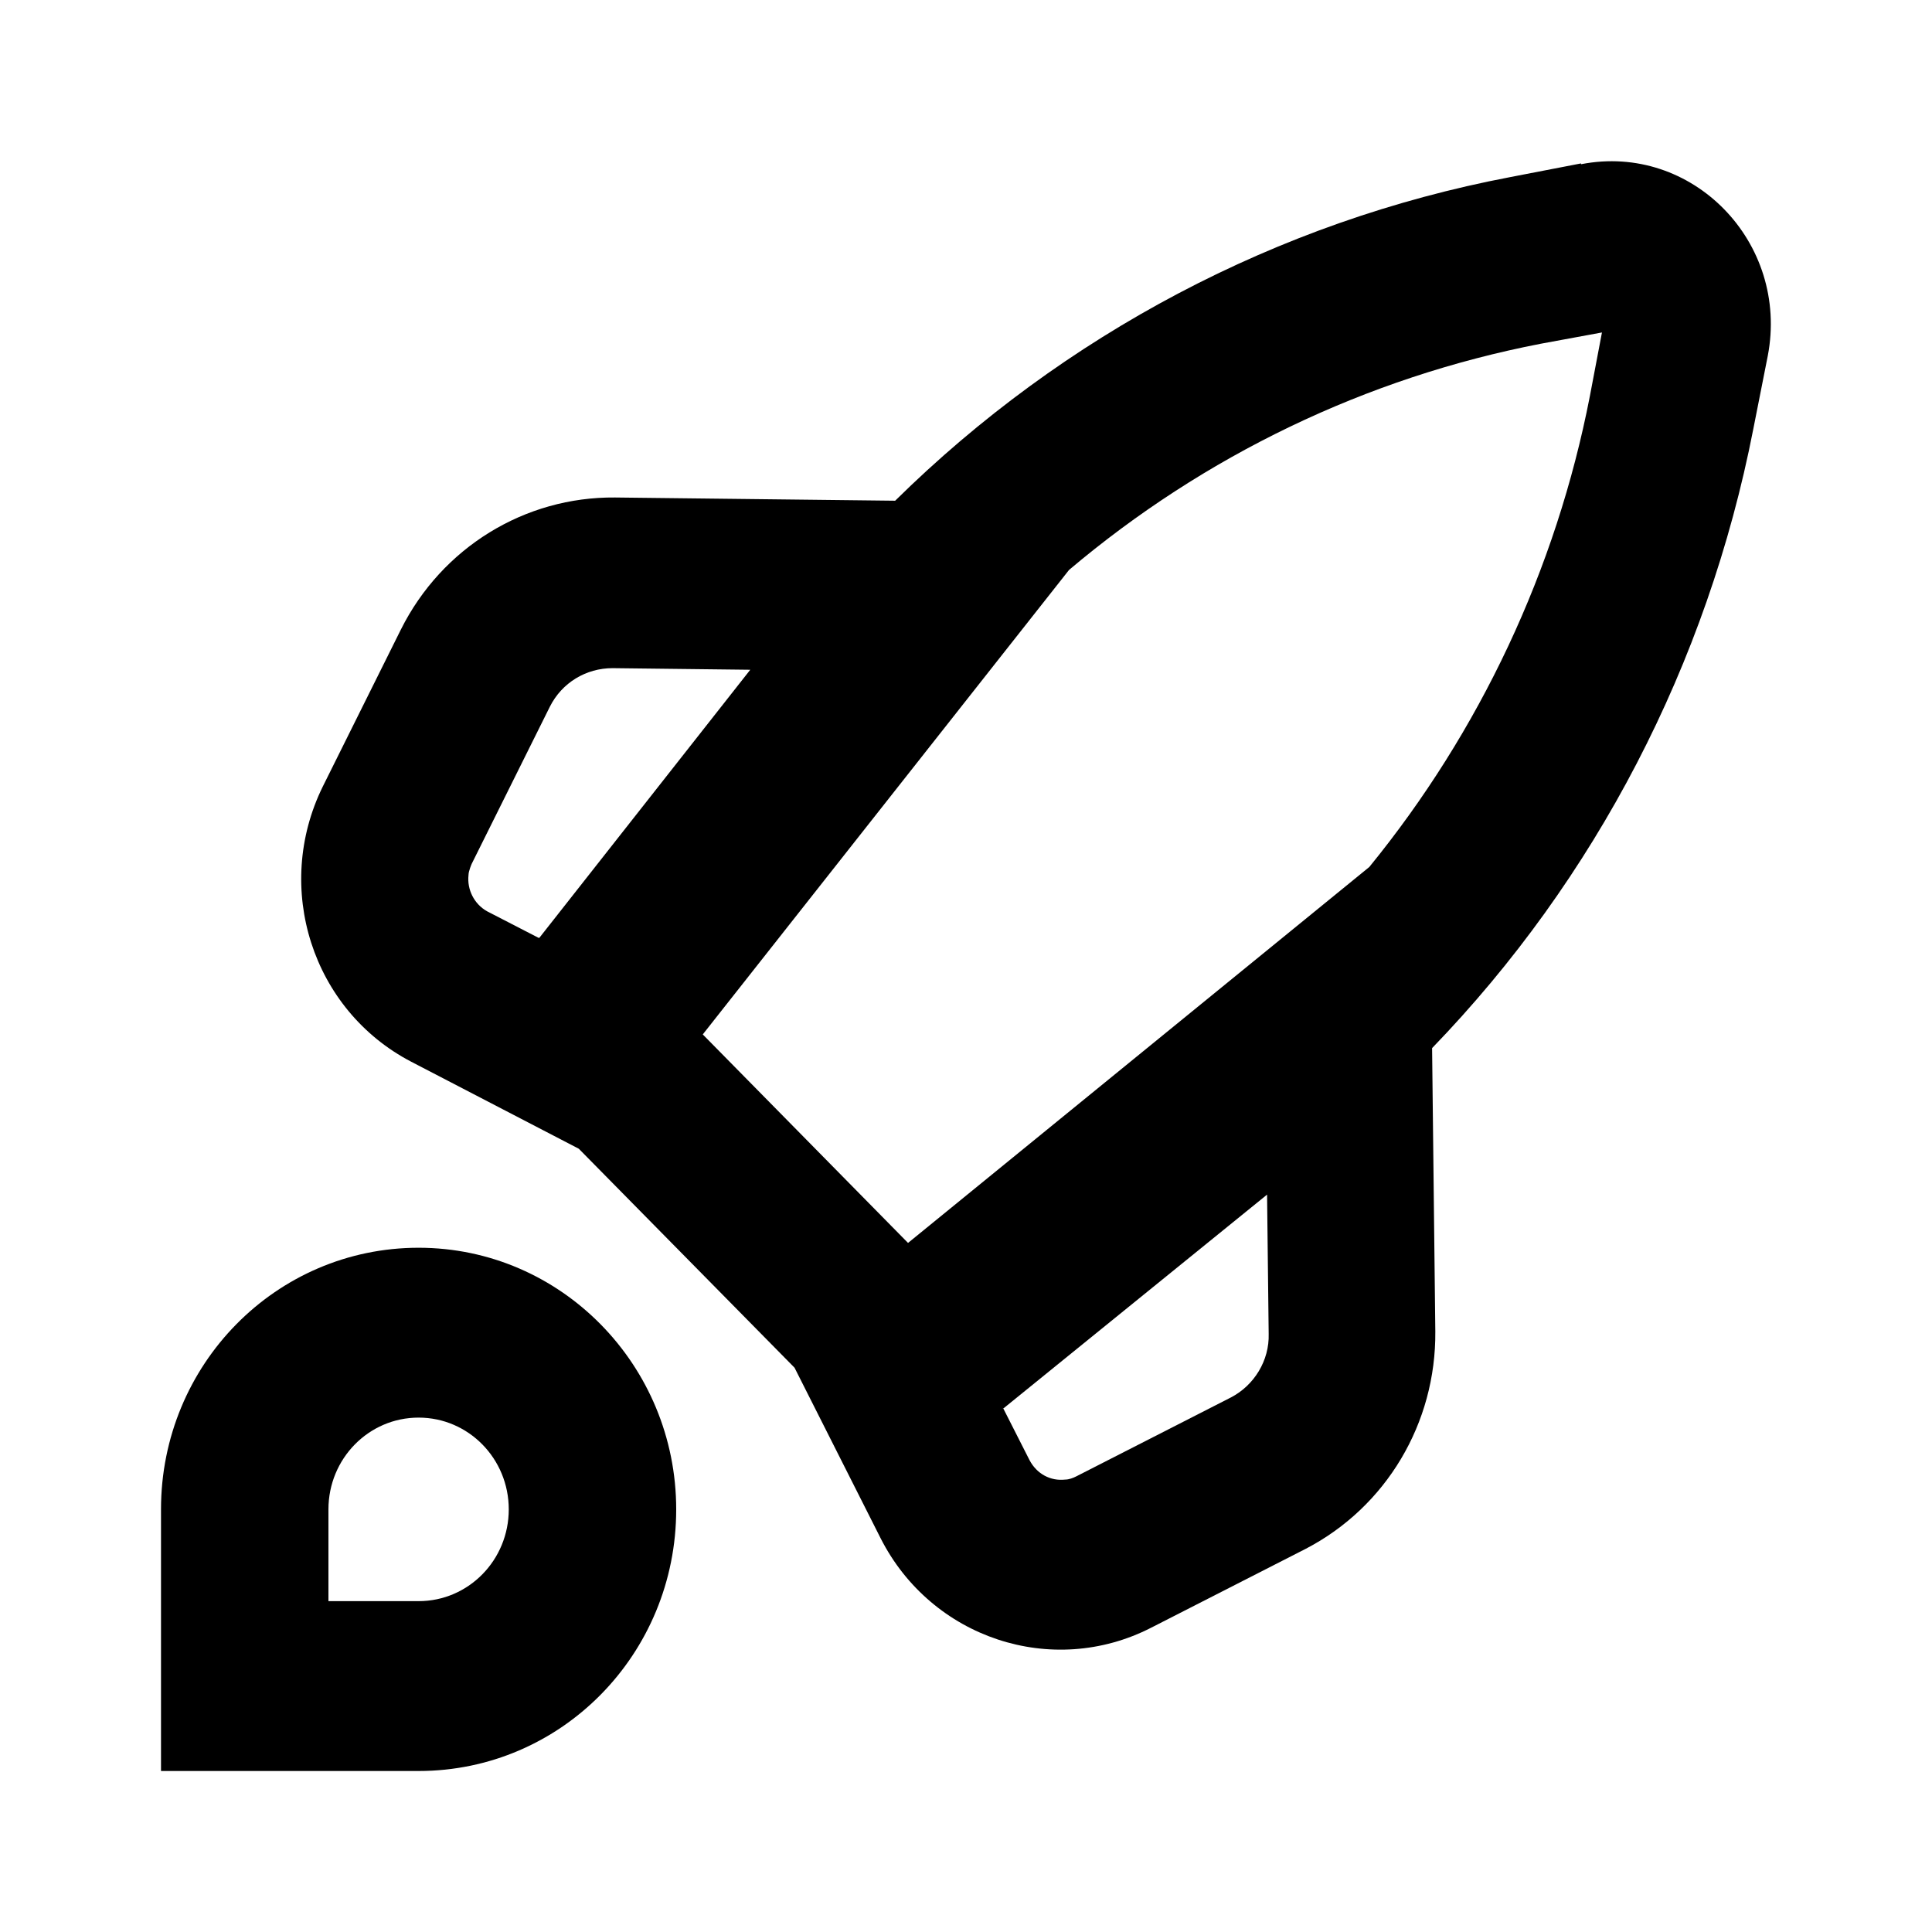 <svg viewBox="0 0 24 24" xmlns="http://www.w3.org/2000/svg">
  <path fill-rule="evenodd" d="m19.64,2.04c1.38-.27,2.59.97,2.32,2.38l-.18.91c-.57,2.92-1.96,5.59-3.99,7.69l.04,3.52c.01,1.14-.61,2.18-1.61,2.7l-1.92.98c-1.23.63-2.73.13-3.36-1.11l-1.07-2.12-2.68-2.72-2.08-1.08c-1.23-.64-1.72-2.16-1.1-3.42l.97-1.95c.51-1.02,1.54-1.65,2.66-1.64l3.48.04c2.09-2.06,4.75-3.47,7.64-4.02l.88-.17ZM6.7,11.65l2.62-3.33-1.71-.02c-.33,0-.63.18-.78.48l-.97,1.95s-.04.09-.04.14c-.02.18.07.36.23.45l.64.33Zm4.57,3.78l-2.54-2.58,4.55-5.77c1.68-1.42,3.69-2.39,5.86-2.81l.76-.14-.15.79c-.42,2.16-1.37,4.17-2.74,5.85l-5.73,4.67Zm1.19,2.06l.33.65c.09.17.26.26.44.24.05,0,.1-.02.14-.04l1.92-.98c.29-.15.48-.46.47-.79l-.02-1.73-3.28,2.66Z"/>
  <path fill-rule="evenodd" d="m8.4,18.75c0-1.79-1.43-3.25-3.2-3.25s-3.2,1.45-3.2,3.25v3.25h3.2c1.77,0,3.2-1.45,3.2-3.25Zm-3.2-1.14c.62,0,1.12.51,1.12,1.14s-.5,1.14-1.12,1.14h-1.12v-1.14c0-.63.5-1.14,1.12-1.14Z"/>
</svg>